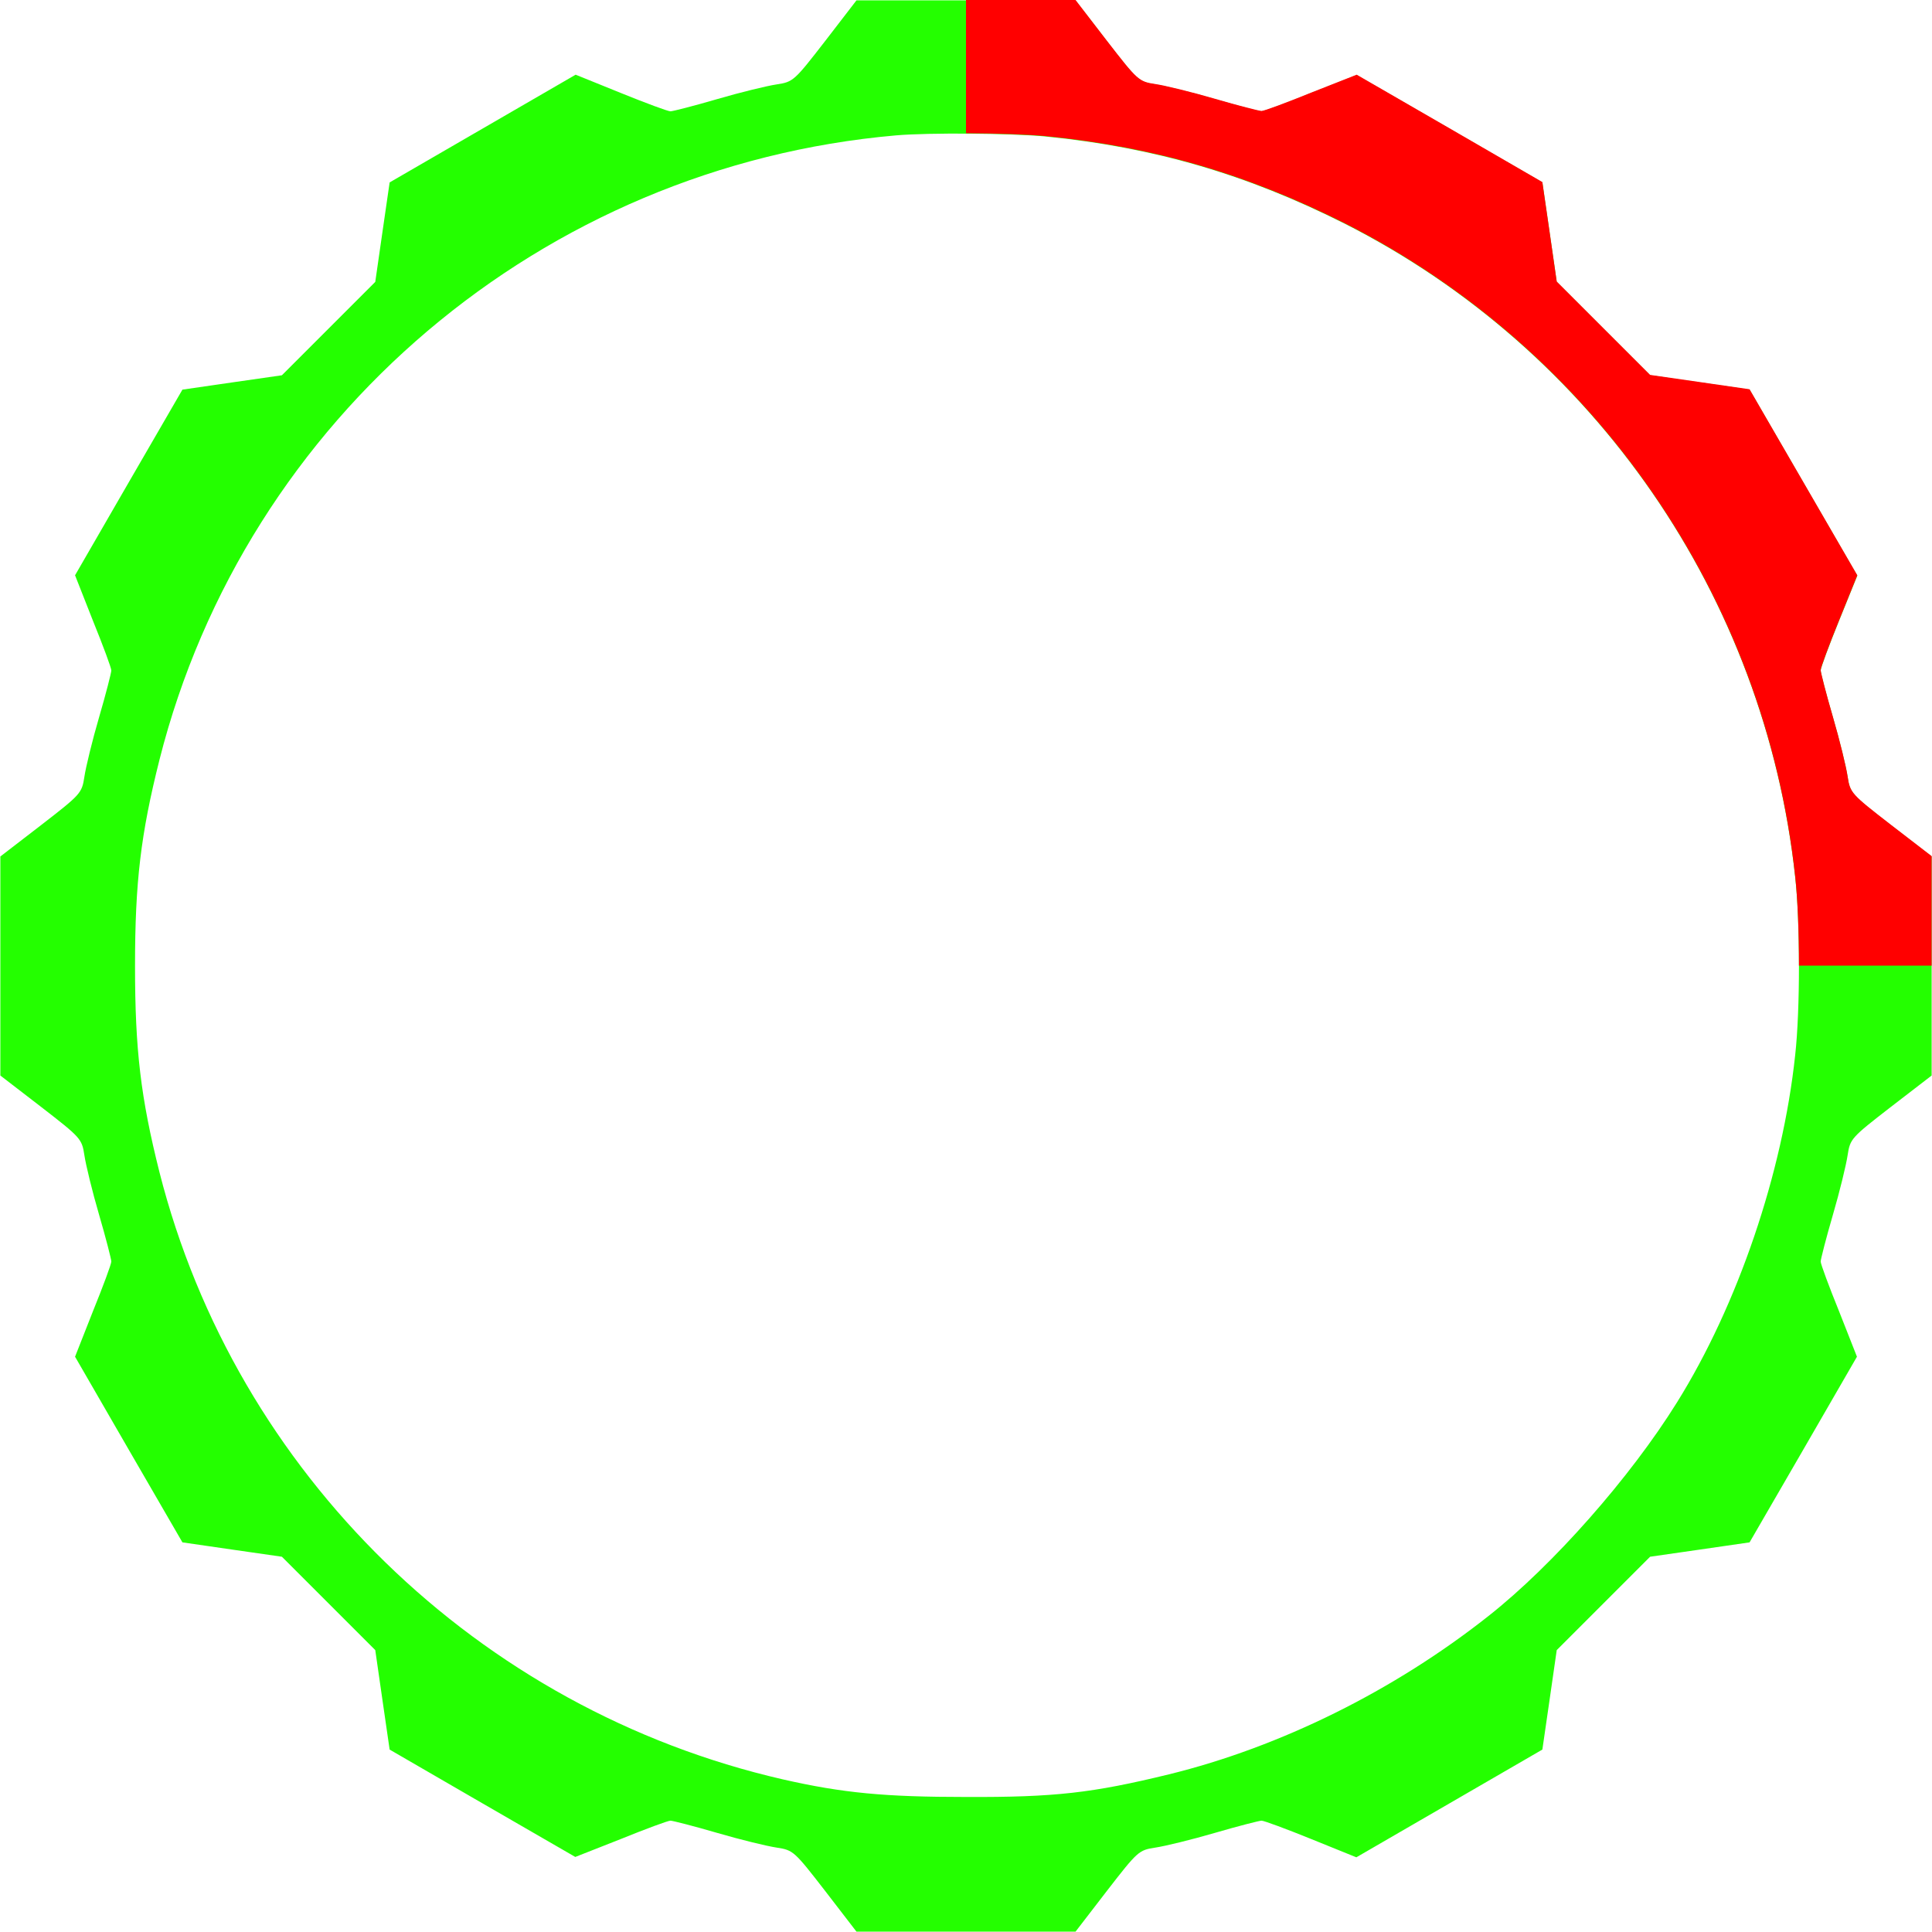 <svg width="538" height="538" viewBox="0 0 538 538" fill="none" xmlns="http://www.w3.org/2000/svg">
<path d="M229.8 11.4C221.2 22.5 220.9 22.8 216.3 23.5C213.6 23.9 206.2 25.7 199.7 27.6C193.2 29.5 187.3 31 186.7 31C186 31 179.8 28.7 172.9 25.9L160.3 20.8L134.4 35.8L108.5 50.8L106.5 64.6L104.5 78.5L91.5 91.5L78.5 104.5L64.6 106.5L50.8 108.5L35.8 134.4L20.9 160.2L25.9 172.9C28.7 179.8 31 186 31 186.7C31 187.3 29.5 193.2 27.6 199.7C25.7 206.2 23.9 213.6 23.5 216.3C22.8 220.9 22.5 221.2 11.4 229.8L0.1 238.5V269V299.5L11.4 308.2C22.5 316.8 22.8 317.1 23.5 321.7C23.9 324.4 25.7 331.8 27.6 338.3C29.5 344.8 31 350.7 31 351.3C31 352 28.7 358.2 25.9 365.1L20.9 377.8L35.8 403.6L50.8 429.5L64.6 431.5L78.5 433.5L91.5 446.5L104.5 459.5L106.5 473.4L108.5 487.2L134.4 502.2L160.2 517.1L172.9 512.1C179.8 509.3 186 507 186.7 507C187.3 507 193.2 508.5 199.7 510.4C206.2 512.3 213.6 514.1 216.3 514.5C220.9 515.2 221.2 515.5 229.8 526.6L238.5 537.9H269H299.5L308.2 526.6C316.8 515.5 317.1 515.2 321.7 514.5C324.4 514.1 331.8 512.3 338.3 510.4C344.8 508.5 350.7 507 351.3 507C352 507 358.2 509.3 365.1 512.1L377.7 517.2L403.6 502.2L429.5 487.2L431.5 473.4L433.5 459.5L446.5 446.5L459.5 433.5L473.4 431.5L487.2 429.5L502.2 403.6L517.1 377.8L512.1 365.1C509.3 358.2 507 352 507 351.3C507 350.7 508.5 344.8 510.4 338.3C512.3 331.8 514.1 324.4 514.5 321.7C515.2 317.1 515.5 316.8 526.6 308.2L537.9 299.5V269V238.5L526.6 229.8C515.5 221.2 515.2 220.9 514.5 216.3C514.1 213.6 512.3 206.2 510.4 199.7C508.5 193.2 507 187.3 507 186.7C507 186 509.3 179.8 512.1 172.9L517.2 160.3L502.2 134.4L487.2 108.5L473.4 106.5L459.5 104.5L446.5 91.5L433.5 78.5L431.5 64.6L429.5 50.8L403.6 35.8L377.8 20.9L365.1 25.9C358.2 28.7 352 31 351.3 31C350.7 31 344.8 29.5 338.3 27.6C331.8 25.7 324.4 23.9 321.7 23.5C317.1 22.8 316.8 22.5 308.2 11.4L299.5 0.1H269H238.5L229.8 11.4ZM291.1 38C321.4 41 347.3 48.6 374.5 62.3C444.1 97.6 491.5 166.3 499.9 244.2C501.3 256.7 501.3 281.3 499.9 293.8C496.4 326.7 483.9 363.4 467 390.5C454 411.4 432.5 435.8 414.5 450C388.2 470.8 356.5 486.5 325.5 494.1C304.2 499.3 293.7 500.5 269 500.4C246.4 500.4 234.7 499.3 218 495.5C133.1 476 65.7 410.3 44.4 326.4C39.2 305.7 37.6 292.4 37.6 269C37.6 245.6 39.2 232.3 44.4 211.6C68.5 116.3 151.1 46.3 249.5 37.7C258.7 36.9 281.5 37.1 291.1 38Z" fill="#24FF00"/>
<path d="M537.9 238.4V268.9H500.95C500.95 259.625 500.6 250.35 499.9 244.1C491.5 166.2 444.1 97.5 374.5 62.2C347.3 48.5 321.4 40.9 291.1 37.9C286.071 37.428 277.421 37.149 269 37.105V-6.10352e-05H299.5L308.2 11.3C316.8 22.4 317.1 22.7 321.7 23.4C324.4 23.8 331.8 25.6 338.3 27.5C344.8 29.4 350.7 30.9 351.3 30.9C352 30.9 358.2 28.6 365.1 25.8L377.8 20.8L403.6 35.7L429.5 50.7L431.5 64.5L433.5 78.4L446.5 91.4L459.5 104.4L473.4 106.4L487.2 108.4L502.2 134.3L517.2 160.2L512.1 172.8C509.3 179.7 507 185.9 507 186.6C507 187.2 508.5 193.1 510.4 199.6C512.3 206.1 514.1 213.5 514.5 216.2C515.2 220.8 515.5 221.1 526.6 229.7L537.9 238.4Z" fill="#FF0000"/>
</svg>
